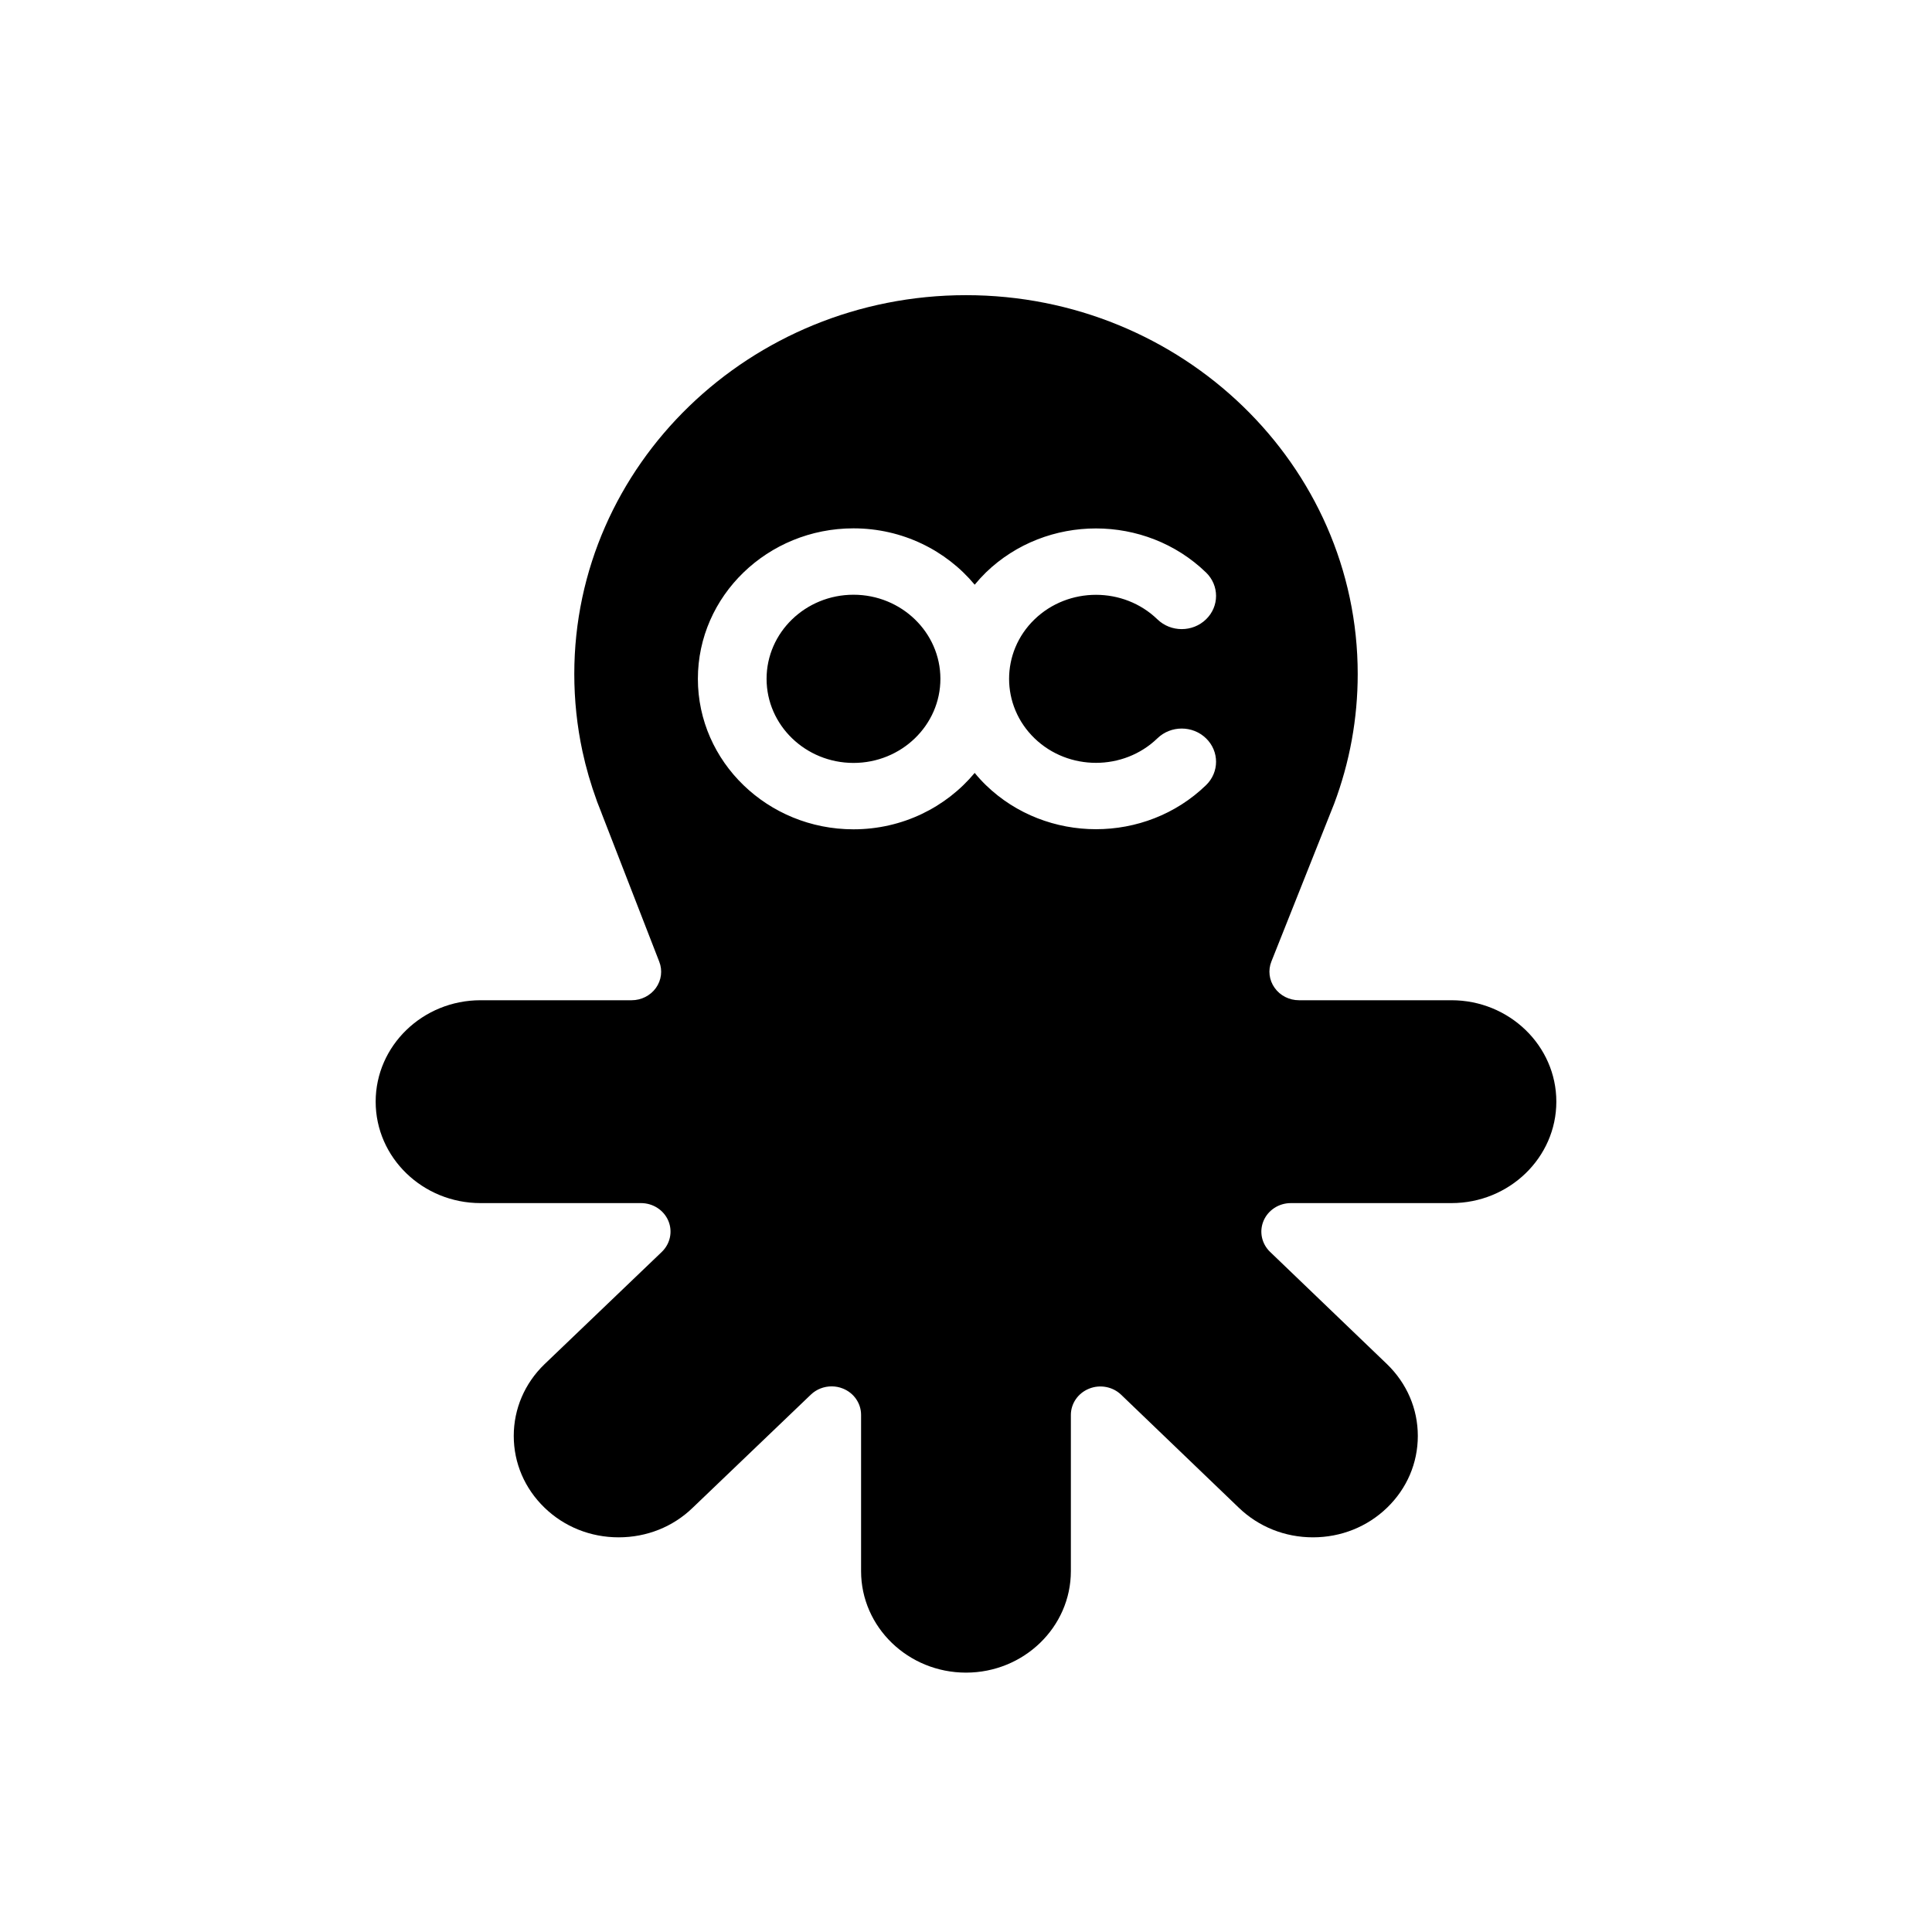 <svg xmlns="http://www.w3.org/2000/svg" width="100%" height="100%" viewBox="0 0 36 36" fill="none" preserveAspectRatio="xMidYMid meet" aria-hidden="true" role="img">
    <path fill-rule="evenodd" clip-rule="evenodd" d="M27.046 18.638H24.204C24.023 18.638 23.853 18.552 23.751 18.407C23.648 18.263 23.625 18.079 23.691 17.915L24.849 15.004L24.859 14.979C25.151 14.202 25.299 13.389 25.299 12.559C25.299 8.666 22.025 5.5 18 5.5C13.976 5.5 10.701 8.666 10.701 12.559C10.701 13.044 10.752 13.529 10.853 13.999C10.919 14.306 11.009 14.616 11.12 14.92C11.123 14.926 11.125 14.932 11.126 14.938L11.206 15.142L11.215 15.167L12.284 17.919C12.348 18.082 12.325 18.265 12.222 18.409C12.119 18.552 11.95 18.638 11.77 18.638H8.954C7.876 18.638 7 19.486 7 20.528C7 21.57 7.876 22.418 8.954 22.418H11.944C12.167 22.418 12.368 22.548 12.453 22.747C12.538 22.947 12.489 23.176 12.331 23.328L10.144 25.422C9.777 25.777 9.573 26.252 9.573 26.756C9.573 27.262 9.777 27.736 10.146 28.093C10.514 28.45 11.006 28.646 11.527 28.646C12.05 28.646 12.54 28.451 12.907 28.095L15.109 25.987C15.214 25.886 15.354 25.833 15.496 25.833C15.567 25.833 15.639 25.846 15.707 25.874C15.912 25.956 16.045 26.15 16.045 26.364V29.276C16.045 30.319 16.922 31.167 18 31.167C19.077 31.167 19.954 30.319 19.954 29.276V26.367C19.954 26.152 20.087 25.959 20.293 25.876C20.497 25.793 20.734 25.838 20.891 25.989L23.081 28.092C23.452 28.45 23.943 28.646 24.465 28.646C24.987 28.646 25.478 28.45 25.847 28.093C26.216 27.736 26.419 27.262 26.419 26.756C26.419 26.252 26.215 25.777 25.845 25.419L23.666 23.327C23.508 23.175 23.46 22.946 23.545 22.747C23.63 22.548 23.83 22.418 24.053 22.418H27.046C28.123 22.418 29 21.57 29 20.528C29 19.486 28.123 18.638 27.046 18.638ZM15.904 11.082C15.01 11.082 14.284 11.785 14.284 12.649C14.284 13.513 15.01 14.216 15.904 14.216C16.797 14.216 17.523 13.513 17.523 12.649C17.523 11.785 16.797 11.082 15.904 11.082ZM21.567 13.757C20.936 14.367 19.908 14.367 19.277 13.757C18.645 13.146 18.645 12.152 19.277 11.541C19.908 10.931 20.936 10.931 21.567 11.541C21.817 11.783 22.222 11.783 22.472 11.541C22.722 11.3 22.722 10.908 22.472 10.667C21.342 9.574 19.503 9.573 18.372 10.666C18.297 10.74 18.227 10.816 18.162 10.895C17.63 10.256 16.816 9.845 15.903 9.845C14.305 9.845 13.004 11.103 13.004 12.649C13.004 14.195 14.305 15.453 15.903 15.453C16.816 15.453 17.63 15.042 18.162 14.402C18.227 14.482 18.297 14.558 18.372 14.631C18.937 15.178 19.68 15.451 20.422 15.451C21.165 15.451 21.907 15.178 22.472 14.631C22.722 14.39 22.722 13.998 22.472 13.757C22.222 13.515 21.817 13.515 21.567 13.757Z" fill="currentColor"/>
</svg>